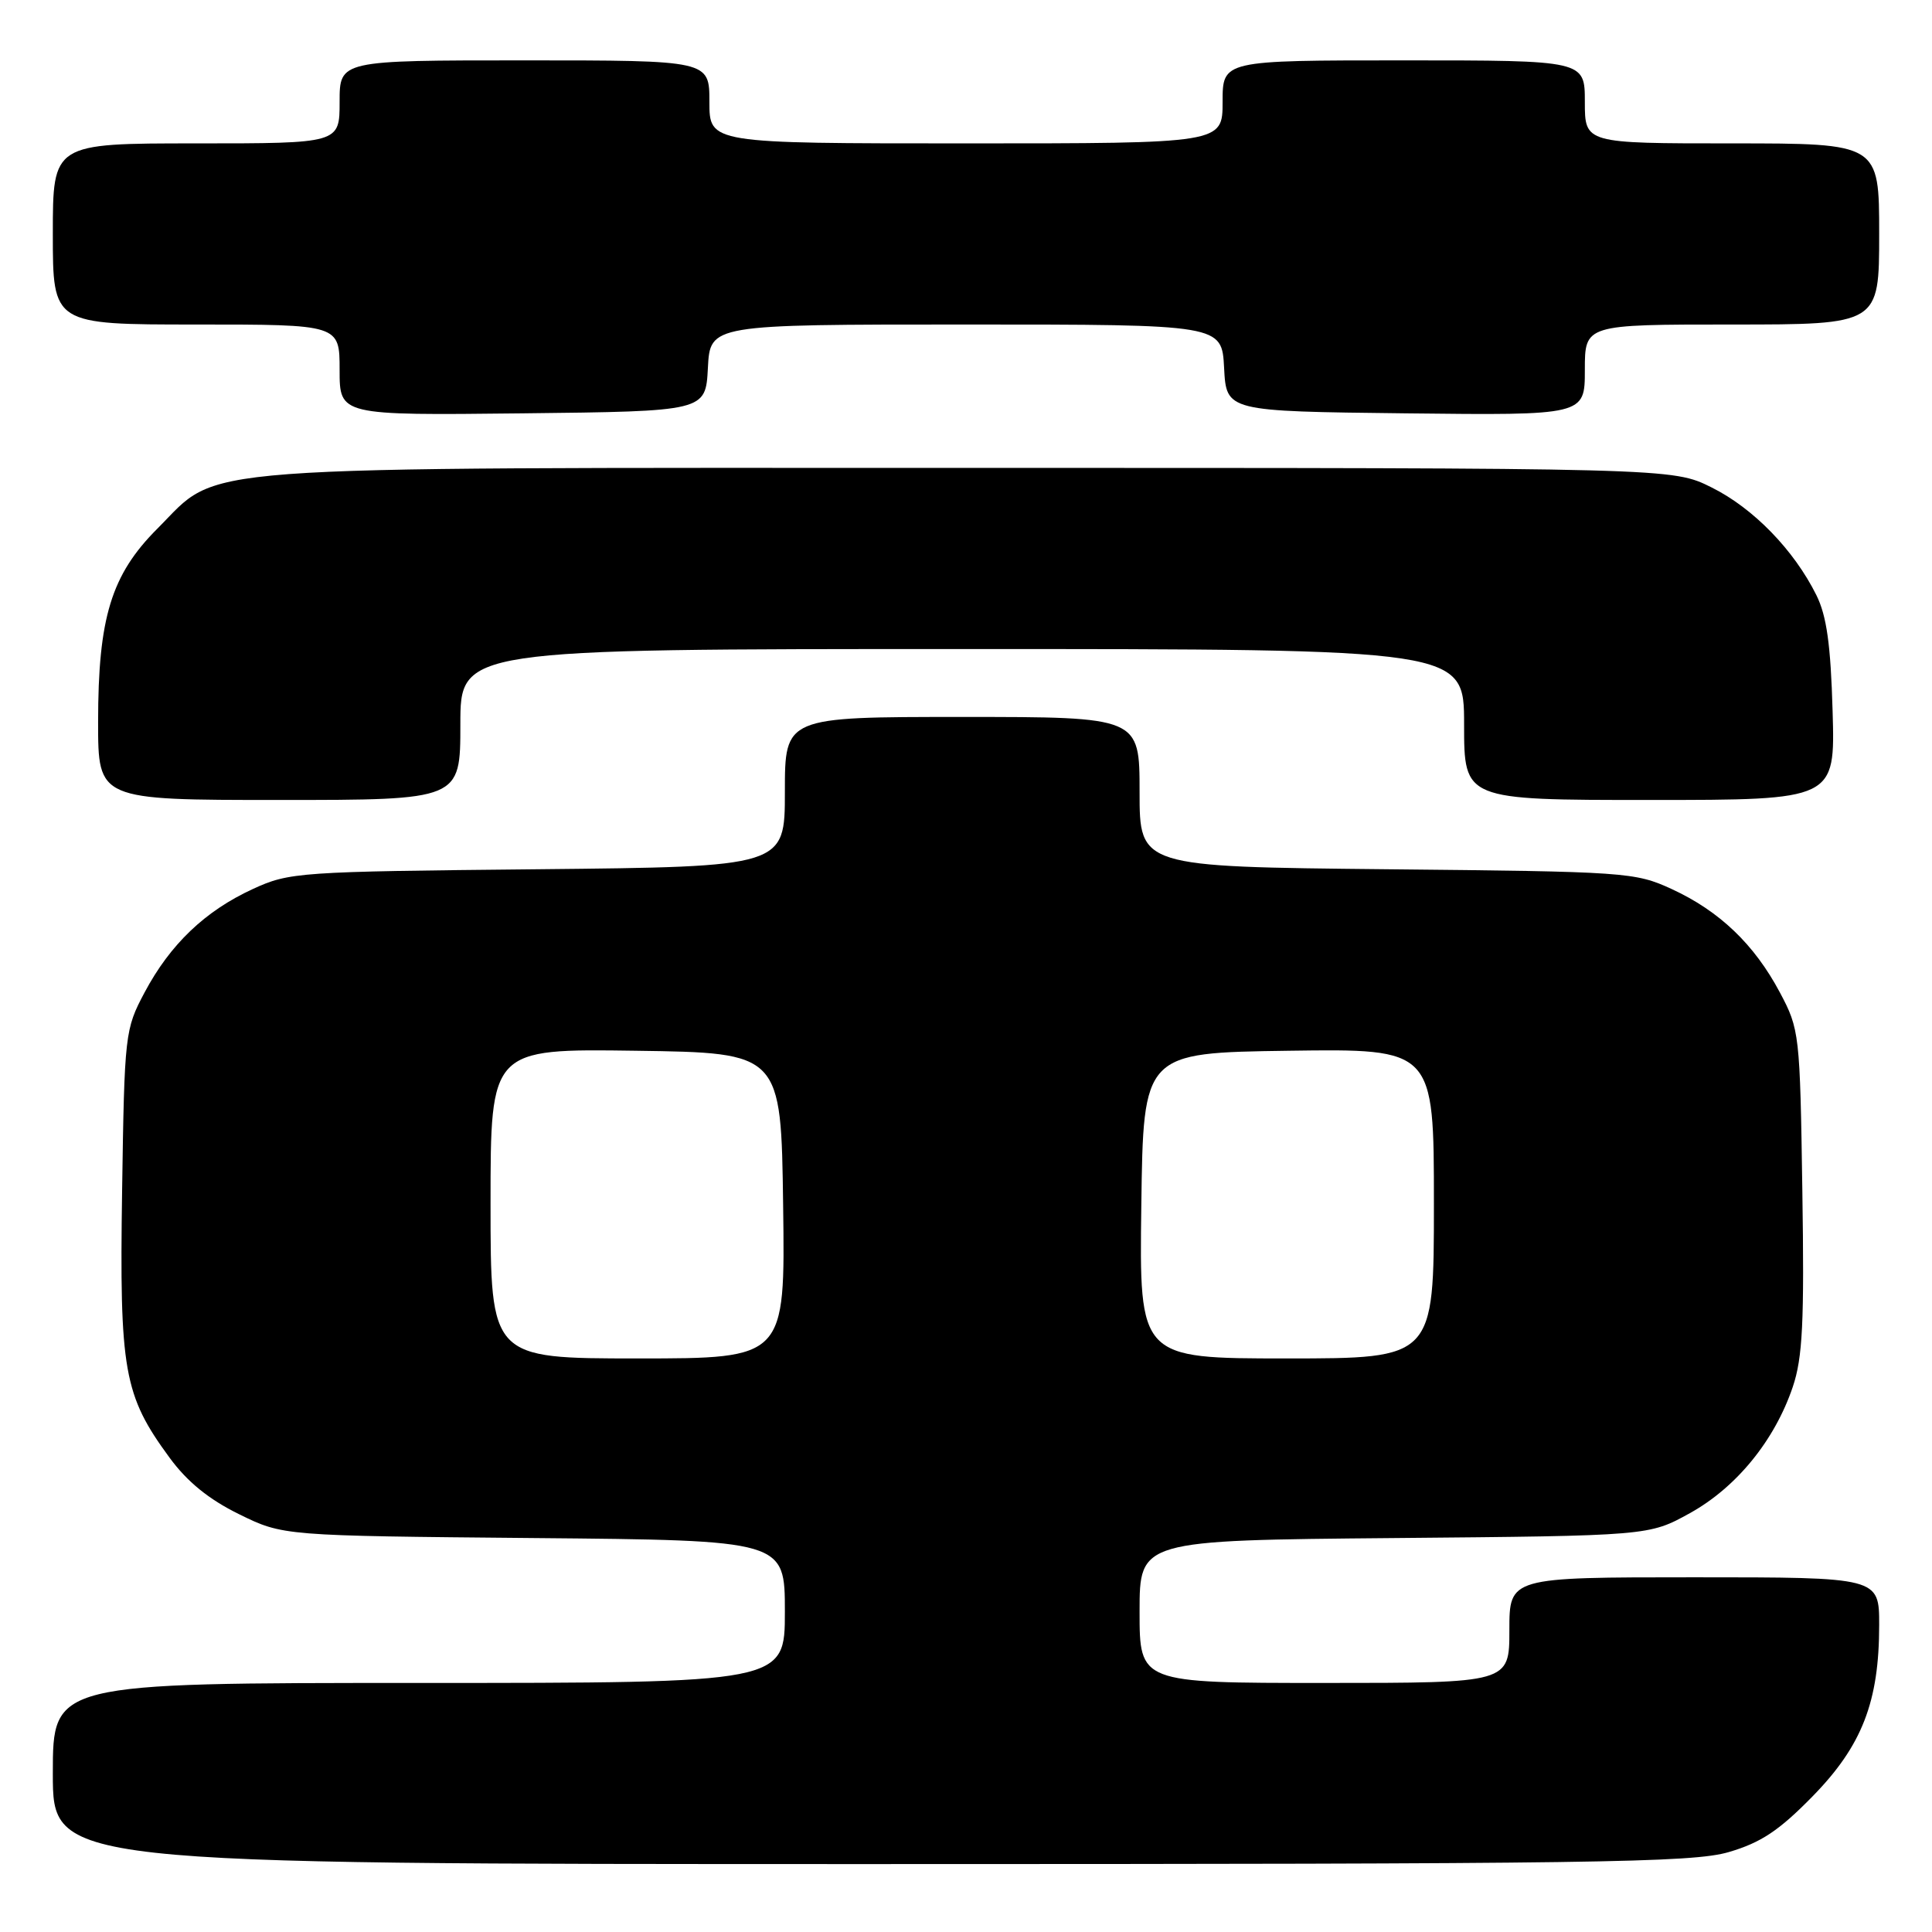 <?xml version="1.0" encoding="UTF-8" standalone="no"?>
<!DOCTYPE svg PUBLIC "-//W3C//DTD SVG 1.1//EN" "http://www.w3.org/Graphics/SVG/1.1/DTD/svg11.dtd" >
<svg xmlns="http://www.w3.org/2000/svg" xmlns:xlink="http://www.w3.org/1999/xlink" version="1.1" viewBox="0 0 256 256">
 <g >
 <path fill="currentColor"
d=" M 229.07 245.41 C 233.33 244.16 235.73 242.57 240.18 238.02 C 246.73 231.33 249.00 225.49 249.00 215.32 C 249.00 209.00 249.00 209.00 224.50 209.00 C 200.00 209.00 200.00 209.00 200.00 216.00 C 200.00 223.00 200.00 223.00 175.50 223.00 C 151.00 223.00 151.00 223.00 151.00 213.55 C 151.00 204.10 151.00 204.10 184.75 203.80 C 218.50 203.50 218.50 203.50 223.92 200.50 C 230.08 197.09 235.15 190.87 237.55 183.78 C 238.86 179.90 239.09 175.24 238.82 157.78 C 238.51 136.95 238.44 136.39 235.84 131.50 C 232.45 125.13 227.83 120.71 221.50 117.80 C 216.66 115.57 215.46 115.49 183.75 115.18 C 151.00 114.85 151.00 114.85 151.00 104.93 C 151.00 95.00 151.00 95.00 127.50 95.00 C 104.00 95.00 104.00 95.00 104.00 104.93 C 104.00 114.85 104.00 114.85 71.25 115.18 C 39.54 115.49 38.34 115.57 33.50 117.80 C 27.17 120.71 22.55 125.13 19.16 131.50 C 16.56 136.39 16.49 136.95 16.18 157.78 C 15.82 181.66 16.39 184.87 22.46 193.14 C 24.80 196.34 27.68 198.68 31.68 200.64 C 37.50 203.50 37.50 203.50 70.75 203.80 C 104.00 204.10 104.00 204.10 104.00 213.55 C 104.00 223.00 104.00 223.00 55.50 223.00 C 7.00 223.00 7.00 223.00 7.00 235.00 C 7.00 247.00 7.00 247.00 115.32 247.00 C 211.42 247.00 224.25 246.82 229.07 245.41 Z  M 61.00 96.00 C 61.00 86.00 61.00 86.00 127.50 86.00 C 194.00 86.00 194.00 86.00 194.00 96.00 C 194.00 106.00 194.00 106.00 218.58 106.00 C 243.17 106.00 243.17 106.00 242.83 94.25 C 242.58 85.43 242.04 81.59 240.68 78.86 C 237.71 72.88 232.33 67.34 226.80 64.59 C 221.61 62.00 221.61 62.00 128.48 62.00 C 22.85 62.00 29.39 61.51 20.86 70.04 C 14.74 76.16 13.00 81.85 13.00 95.68 C 13.00 106.00 13.00 106.00 37.00 106.00 C 61.00 106.00 61.00 106.00 61.00 96.00 Z  M 93.80 48.75 C 94.10 43.00 94.10 43.00 128.00 43.00 C 161.90 43.00 161.90 43.00 162.20 48.75 C 162.50 54.50 162.50 54.50 186.25 54.77 C 210.00 55.04 210.00 55.04 210.00 49.02 C 210.00 43.00 210.00 43.00 229.50 43.00 C 249.00 43.00 249.00 43.00 249.00 31.00 C 249.00 19.00 249.00 19.00 229.50 19.00 C 210.00 19.00 210.00 19.00 210.00 13.50 C 210.00 8.00 210.00 8.00 186.00 8.00 C 162.00 8.00 162.00 8.00 162.00 13.50 C 162.00 19.00 162.00 19.00 128.00 19.00 C 94.00 19.00 94.00 19.00 94.00 13.50 C 94.00 8.00 94.00 8.00 69.50 8.00 C 45.00 8.00 45.00 8.00 45.00 13.50 C 45.00 19.00 45.00 19.00 26.00 19.00 C 7.00 19.00 7.00 19.00 7.00 31.00 C 7.00 43.00 7.00 43.00 26.00 43.00 C 45.00 43.00 45.00 43.00 45.00 49.02 C 45.00 55.04 45.00 55.04 69.25 54.77 C 93.50 54.50 93.50 54.50 93.80 48.75 Z  M 65.00 159.48 C 65.00 138.96 65.00 138.96 84.25 139.23 C 103.50 139.50 103.50 139.50 103.77 159.75 C 104.04 180.00 104.04 180.00 84.52 180.00 C 65.00 180.00 65.00 180.00 65.00 159.48 Z  M 151.23 159.75 C 151.50 139.50 151.50 139.50 170.75 139.23 C 190.00 138.96 190.00 138.96 190.00 159.48 C 190.00 180.00 190.00 180.00 170.48 180.00 C 150.96 180.00 150.96 180.00 151.23 159.75 Z "/>
</g>
</svg>